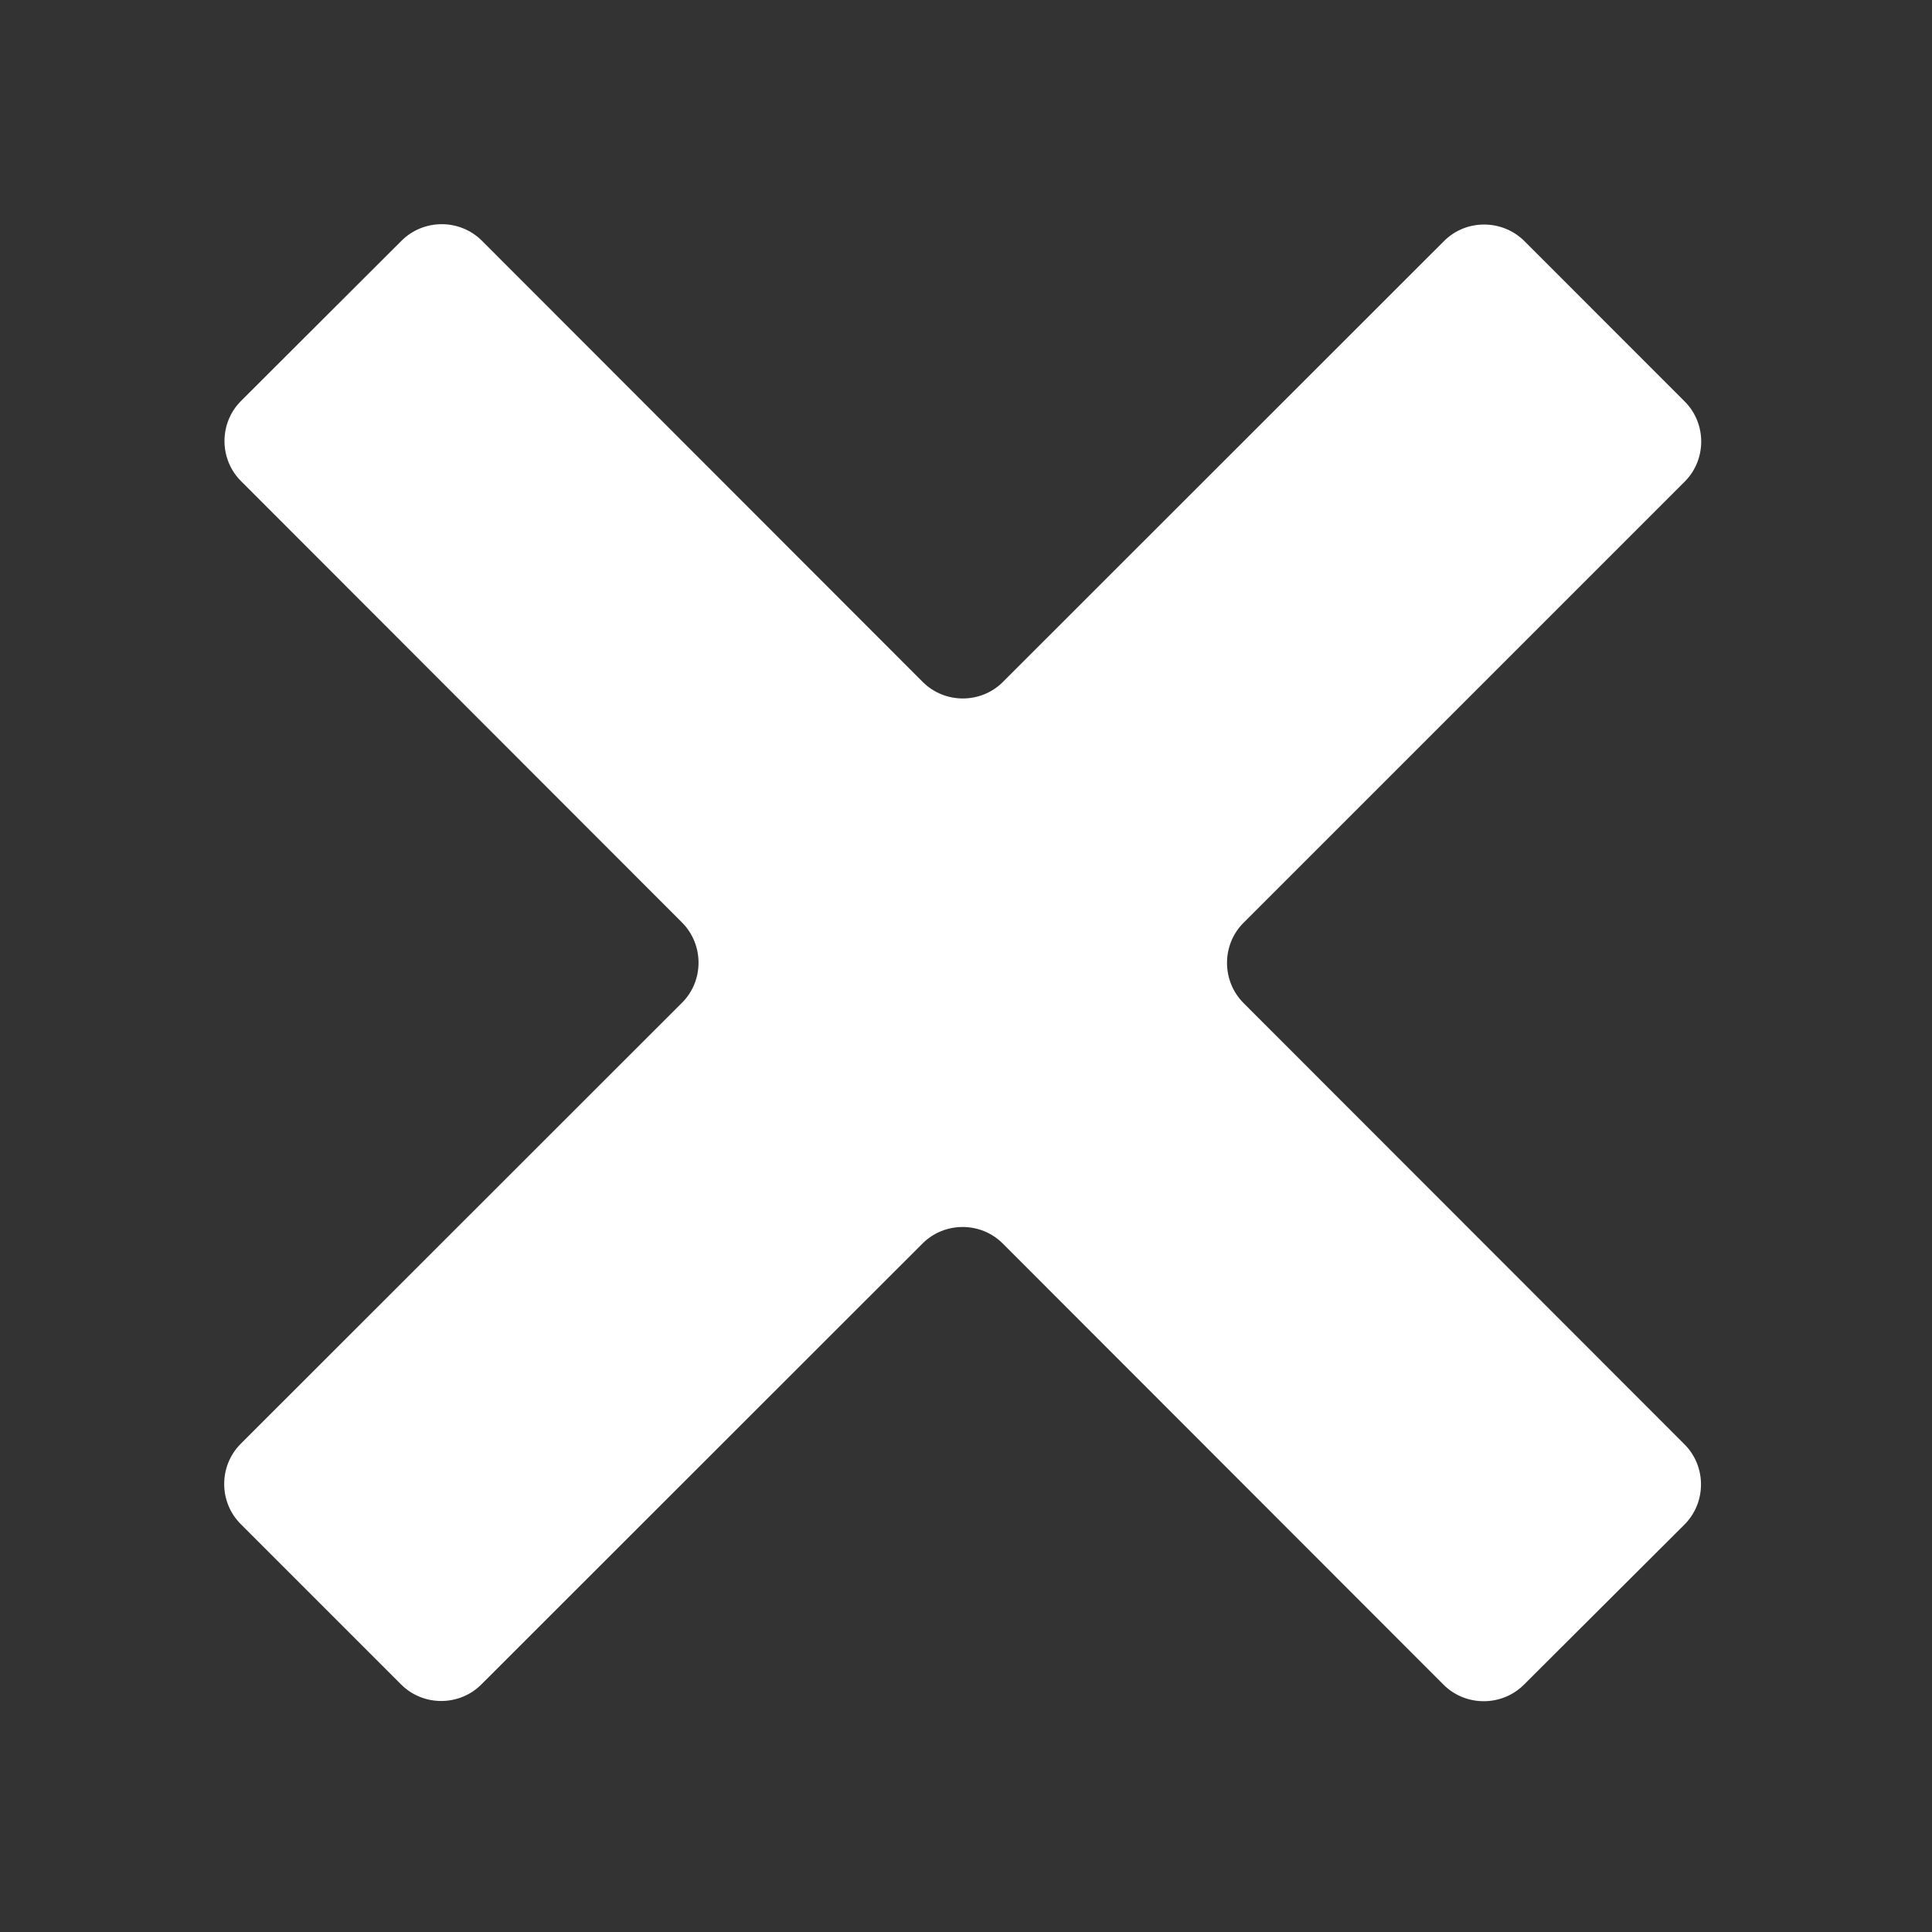<?xml version="1.0" encoding="UTF-8"?>
<svg width="293px" height="293px" viewBox="0 0 293 293" version="1.1" xmlns="http://www.w3.org/2000/svg" xmlns:xlink="http://www.w3.org/1999/xlink">
    <rect x="0" y="0" width="293" height="293" fill="#333333" stroke="none"/>
    <!-- Generator: Sketch 56.3 (81716) - https://sketch.com -->
    <title>Slice 1</title>
    <desc>Created with Sketch.</desc>
    <g id="Page-1" stroke="none" stroke-width="1" fill="none" fill-rule="evenodd">
        <path d="M255.497,60.889 C258.834,64.229 258.834,69.703 255.497,73.043 L188.587,139.949 C185.25,143.278 185.25,148.763 188.587,152.114 L255.465,219.041 C258.802,222.381 258.802,227.855 255.465,231.206 L231.104,255.503 C227.756,258.832 222.277,258.832 218.929,255.503 L152.072,188.586 C148.735,185.247 143.244,185.247 139.907,188.586 L72.997,255.46 C69.66,258.8 64.169,258.8 60.832,255.46 L36.503,231.131 C33.166,227.791 33.166,222.317 36.503,218.966 L103.435,152.071 C106.772,148.742 106.772,143.257 103.435,139.906 L36.556,72.968 C33.208,69.628 33.208,64.144 36.556,60.804 L60.907,36.496 C64.265,33.166 69.734,33.166 73.082,36.506 L139.928,103.412 C143.276,106.763 148.756,106.763 152.093,103.423 L219.003,36.549 C222.33,33.22 227.81,33.22 231.168,36.549 L255.497,60.889 Z" id="Path" fill="#FFFFFF" fill-rule="nonzero"></path>
    </g>
</svg>
